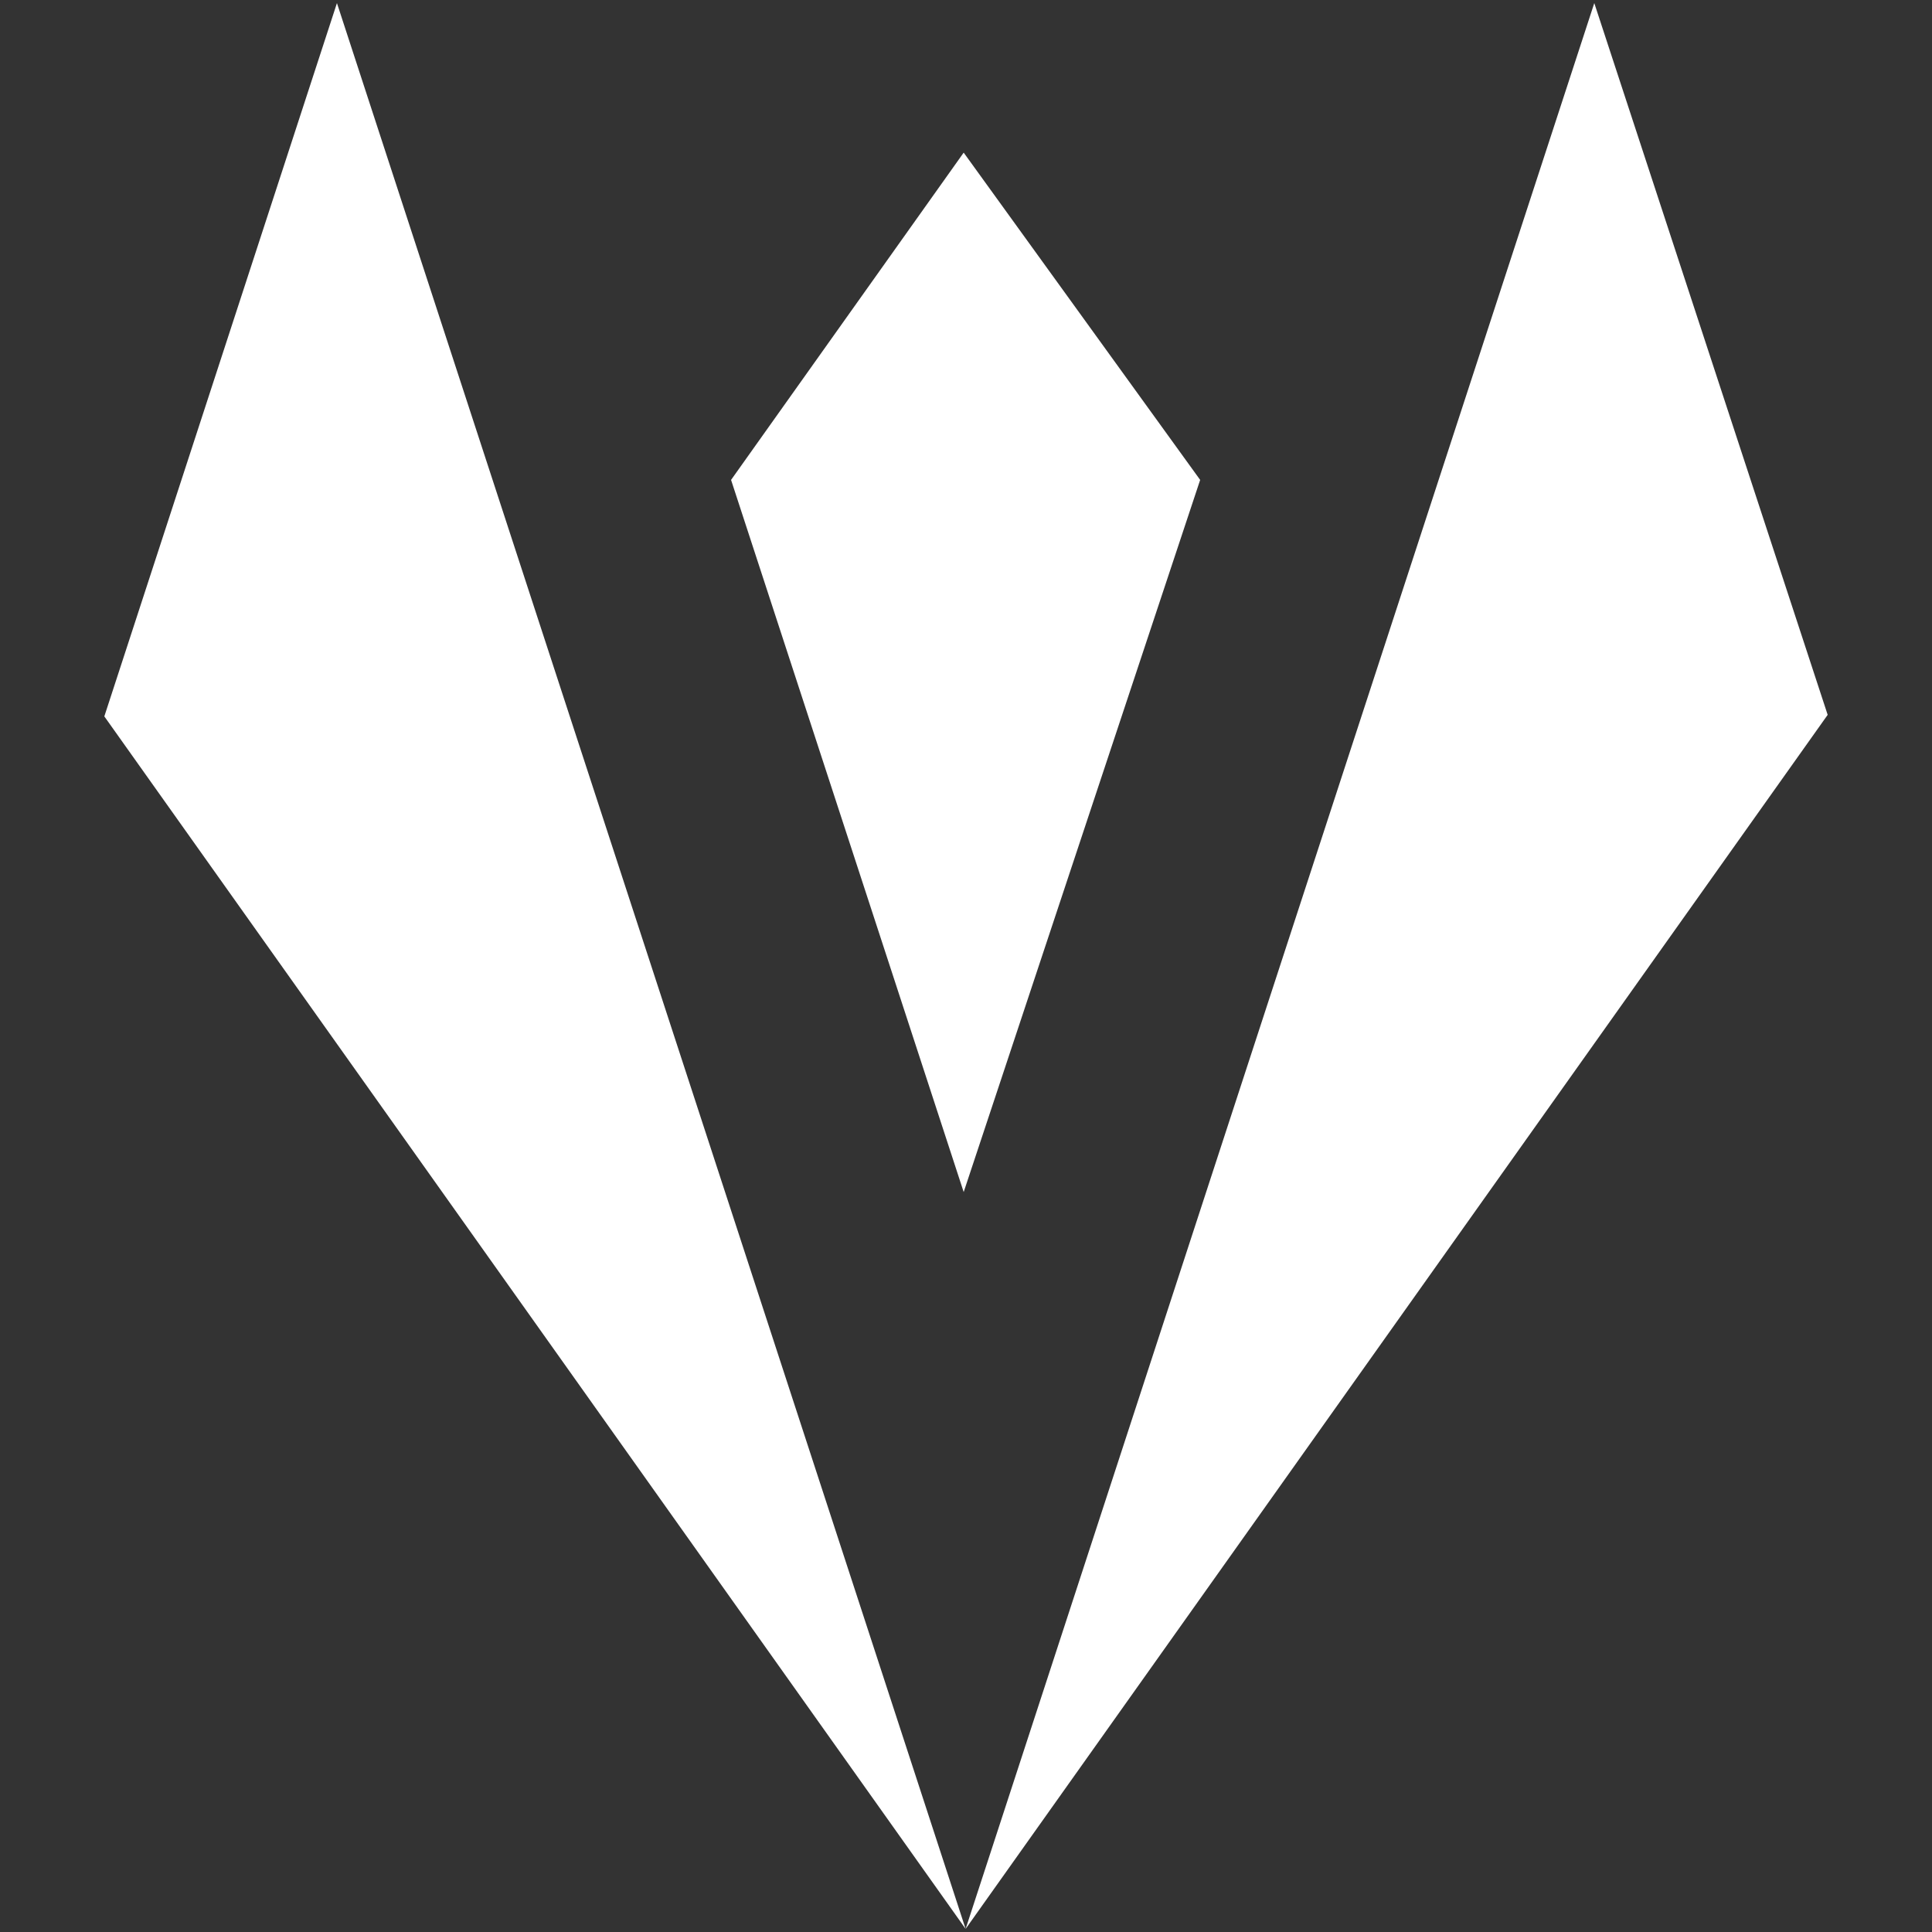 <?xml version="1.0" encoding="utf-8"?>
<!-- Generator: Adobe Illustrator 24.3.0, SVG Export Plug-In . SVG Version: 6.00 Build 0)  -->
<svg version="1.1" id="Layer_1" xmlns="http://www.w3.org/2000/svg" xmlns:xlink="http://www.w3.org/1999/xlink" x="0px" y="0px"
	 viewBox="0 0 500 500" style="enable-background:new 0 0 500 500;" xml:space="preserve">
<rect x="0" y="0" width="500" height="500" fill="#333333" stroke="none"/>
<style type="text/css">
	.st0{fill-rule:evenodd;clip-rule:evenodd;fill:#FFFFFF;}
</style>
<g id="Artboard2">
	<g id="Logo">
		<g id="_2849156474848">
			<polygon class="st0" points="473,185 249.9,499.2 412.6,0.8 			"/>
			<polygon class="st0" points="27,185.4 249.9,499.2 87.2,0.8 			"/>
			<polygon class="st0" points="310.6,124.2 249.4,39.5 189.2,124.2 189.2,124.2 249.4,308.5 			"/>
		</g>
	</g>
</g>
</svg>
